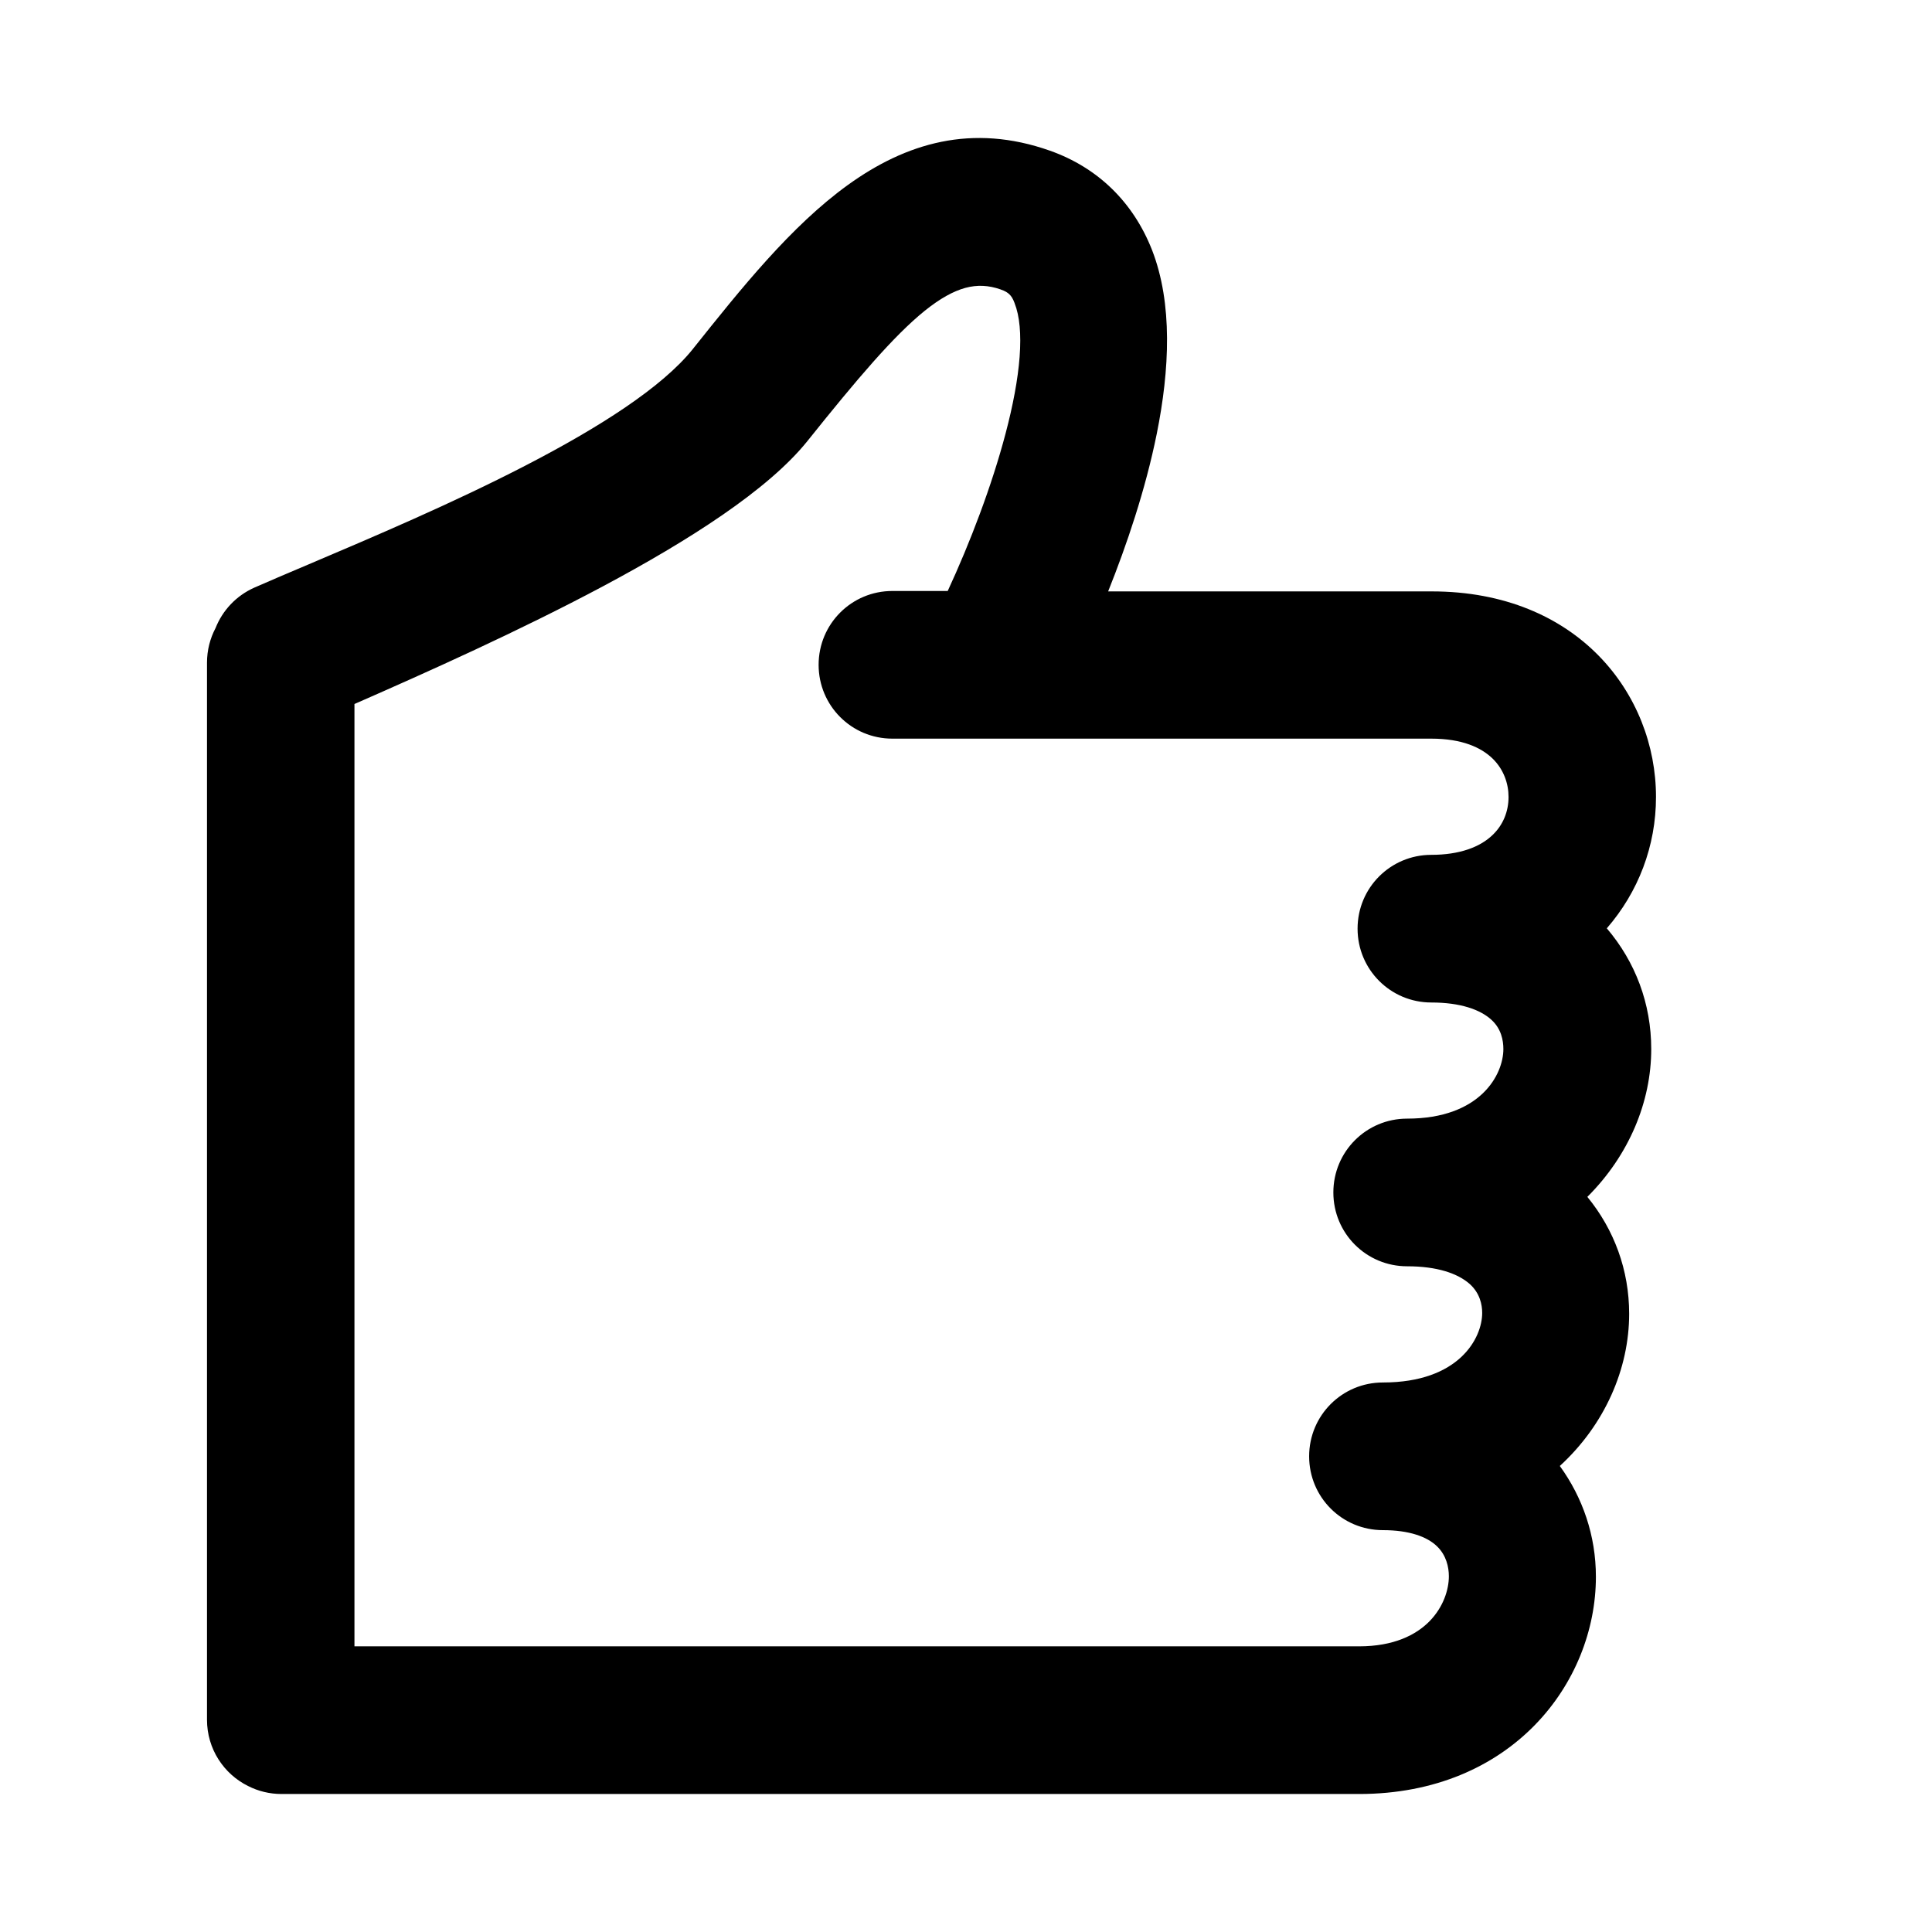 <svg width="28" height="28" viewBox="0 0 28 28" fill="none" xmlns="http://www.w3.org/2000/svg">
<path fill-rule="evenodd" clip-rule="evenodd" d="M10.04 5.06C9.594 5.615 8.681 6.197 7.618 6.746C6.565 7.291 5.398 7.786 4.473 8.179C4.184 8.301 3.919 8.414 3.689 8.515C3.42 8.634 3.224 8.85 3.124 9.102C3.045 9.252 3 9.423 3 9.604V24.924C3 25.346 3.243 25.711 3.597 25.885C3.742 25.959 3.907 26 4.081 26H19.697C21.91 26 23.129 24.388 23.129 22.852C23.129 22.256 22.938 21.704 22.606 21.246C23.259 20.648 23.611 19.836 23.611 19.041C23.611 18.409 23.395 17.822 23.005 17.346C23.61 16.743 23.931 15.966 23.931 15.204C23.931 14.544 23.7 13.939 23.287 13.454C23.744 12.928 24 12.261 24 11.55C24 10.063 22.868 8.571 20.75 8.571L16.06 8.571C16.326 7.907 16.601 7.099 16.765 6.285C16.951 5.361 16.998 4.399 16.696 3.623C16.424 2.931 15.912 2.43 15.217 2.184C14.085 1.784 13.128 2.075 12.289 2.68C11.464 3.275 10.736 4.187 10.043 5.056L10.04 5.06ZM21.302 18.61C21.126 18.454 20.825 18.352 20.393 18.352C19.801 18.352 19.324 17.875 19.324 17.282C19.324 16.69 19.801 16.212 20.393 16.212C21.459 16.212 21.788 15.57 21.788 15.204C21.788 15.076 21.757 14.909 21.614 14.779C21.452 14.631 21.163 14.529 20.744 14.529C20.152 14.529 19.675 14.051 19.675 13.459C19.675 12.866 20.152 12.389 20.744 12.389C21.15 12.389 21.451 12.278 21.634 12.099C21.783 11.956 21.863 11.762 21.863 11.55C21.863 11.358 21.794 11.151 21.63 10.992C21.466 10.834 21.191 10.705 20.744 10.705L12.933 10.705C12.341 10.705 11.864 10.227 11.864 9.635C11.864 9.043 12.341 8.565 12.933 8.565H13.735C14.058 7.868 14.374 7.041 14.574 6.281C14.68 5.88 14.752 5.501 14.777 5.173C14.802 4.841 14.777 4.578 14.705 4.396L14.704 4.392C14.68 4.327 14.655 4.29 14.629 4.266C14.604 4.241 14.567 4.217 14.504 4.196L14.503 4.195C14.326 4.133 14.162 4.126 13.991 4.172C13.816 4.22 13.625 4.325 13.402 4.504C12.954 4.866 12.425 5.488 11.701 6.393C11.132 7.101 9.983 7.833 8.737 8.498C7.527 9.143 6.194 9.74 5.137 10.203V23.86H19.697C20.199 23.86 20.521 23.696 20.717 23.497C20.917 23.293 20.998 23.04 20.998 22.845C20.998 22.713 20.962 22.541 20.826 22.41C20.683 22.271 20.423 22.176 20.042 22.176C19.45 22.176 18.973 21.699 18.973 21.106C18.973 20.514 19.45 20.036 20.042 20.036C21.15 20.036 21.481 19.389 21.481 19.028C21.481 18.906 21.447 18.742 21.302 18.61Z" fill="currentColor"/>
</svg>
